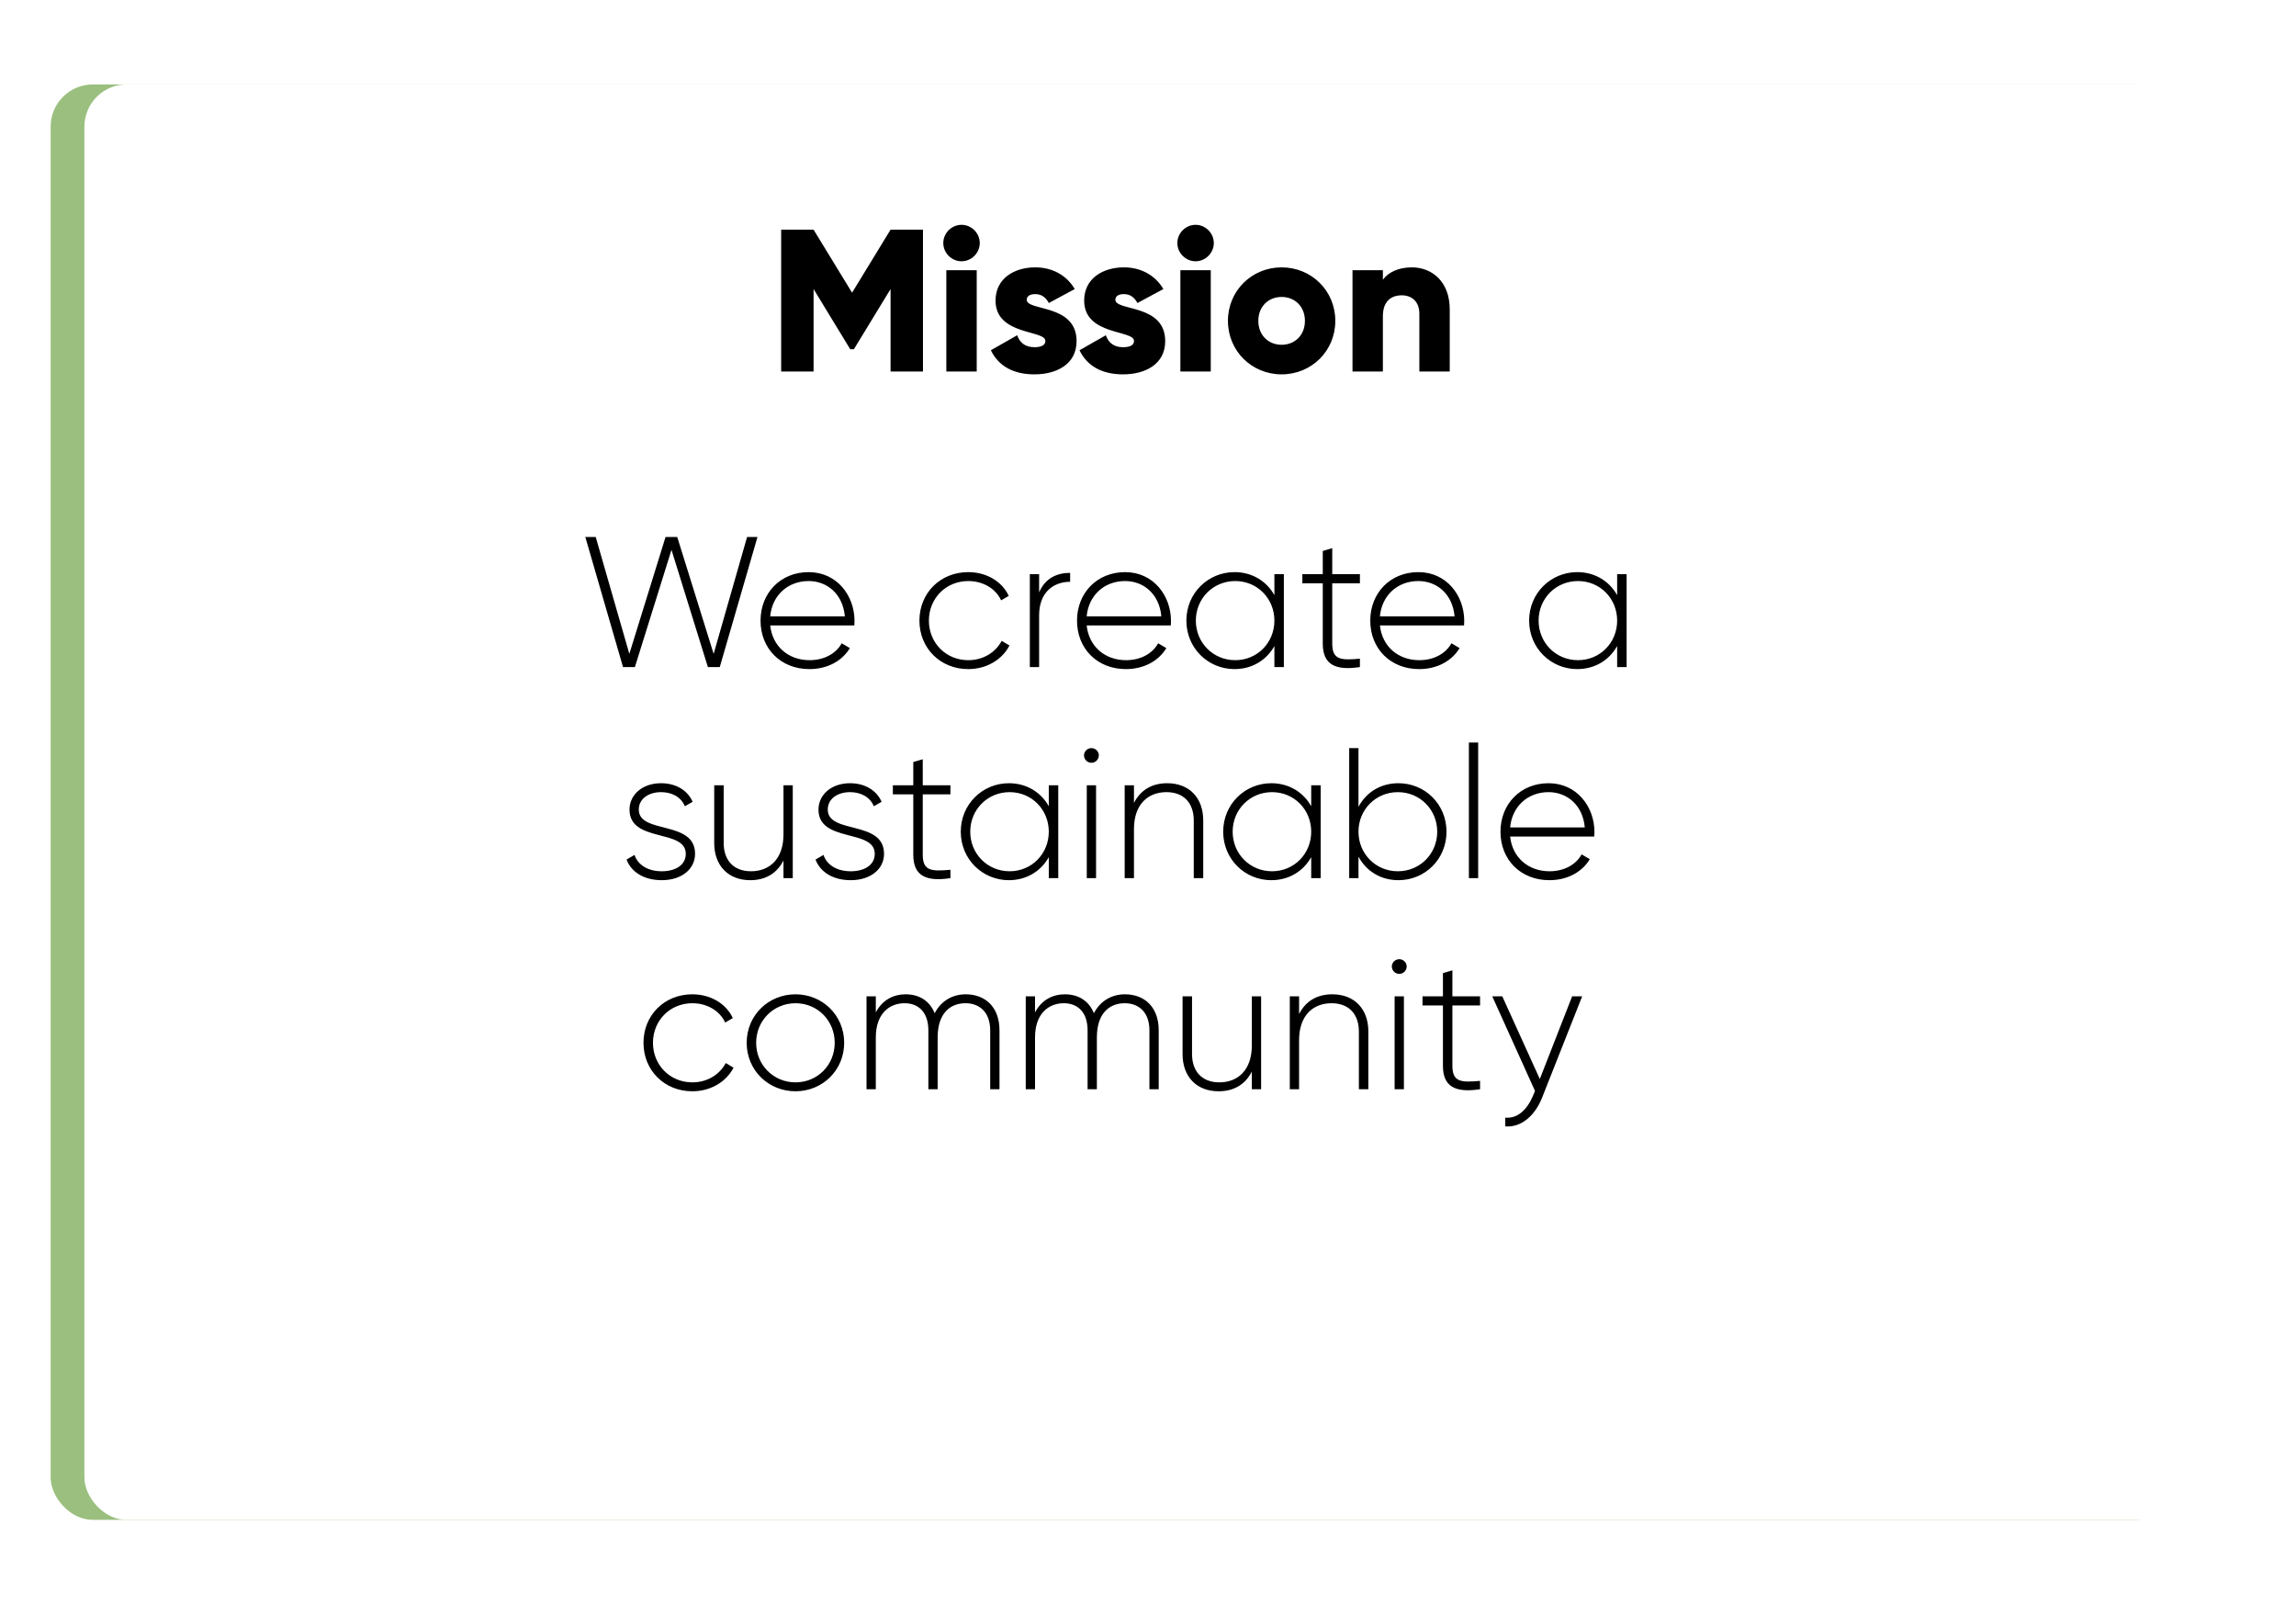 <svg width="272" height="190" viewBox="0 0 272 190" fill="none" xmlns="http://www.w3.org/2000/svg">
<g filter="url(#filter0_d_228_2227)">
<rect x="6" y="6" width="252" height="170" rx="5" fill="#9BBF7F"/>
</g>
<g filter="url(#filter1_d_228_2227)">
<rect x="6" y="6" width="252" height="170" rx="5" fill="white"/>
</g>
<path d="M73.807 79H75.215L79.549 65.118L83.861 79H85.269L89.735 63.6H88.503L84.543 77.438L80.231 63.6H78.845L74.555 77.438L70.573 63.6H69.341L73.807 79ZM95.798 67.758C92.432 67.758 90.1 70.266 90.1 73.5C90.1 76.822 92.498 79.242 95.886 79.242C98.064 79.242 99.78 78.252 100.682 76.756L99.714 76.184C99.076 77.35 97.712 78.186 95.908 78.186C93.4 78.186 91.508 76.558 91.244 74.072H101.21C101.21 73.896 101.232 73.72 101.232 73.544C101.232 70.53 99.142 67.758 95.798 67.758ZM95.798 68.814C97.954 68.814 99.846 70.31 100.088 72.994H91.244C91.464 70.552 93.29 68.814 95.798 68.814ZM114.707 79.242C116.863 79.242 118.711 78.142 119.591 76.448L118.667 75.898C117.941 77.262 116.489 78.186 114.707 78.186C112.045 78.186 110.043 76.118 110.043 73.5C110.043 70.882 112.045 68.814 114.707 68.814C116.467 68.814 117.963 69.716 118.601 71.102L119.503 70.574C118.711 68.858 116.863 67.758 114.707 67.758C111.385 67.758 108.921 70.244 108.921 73.5C108.921 76.756 111.385 79.242 114.707 79.242ZM123.101 70.156V68H122.001V79H123.101V72.884C123.101 70.068 124.883 68.902 126.775 68.902V67.846C125.279 67.846 123.849 68.418 123.101 70.156ZM133.289 67.758C129.923 67.758 127.591 70.266 127.591 73.5C127.591 76.822 129.989 79.242 133.377 79.242C135.555 79.242 137.271 78.252 138.173 76.756L137.205 76.184C136.567 77.35 135.203 78.186 133.399 78.186C130.891 78.186 128.999 76.558 128.735 74.072H138.701C138.701 73.896 138.723 73.72 138.723 73.544C138.723 70.53 136.633 67.758 133.289 67.758ZM133.289 68.814C135.445 68.814 137.337 70.31 137.579 72.994H128.735C128.955 70.552 130.781 68.814 133.289 68.814ZM150.974 68V70.486C150.05 68.836 148.356 67.758 146.244 67.758C143.12 67.758 140.546 70.244 140.546 73.5C140.546 76.756 143.12 79.242 146.244 79.242C148.356 79.242 150.05 78.164 150.974 76.514V79H152.096V68H150.974ZM146.332 78.186C143.714 78.186 141.668 76.118 141.668 73.5C141.668 70.882 143.714 68.814 146.332 68.814C148.95 68.814 150.974 70.882 150.974 73.5C150.974 76.118 148.95 78.186 146.332 78.186ZM161.105 69.078V68H157.827V64.92L156.705 65.25V68H154.285V69.078H156.705V76.228C156.705 78.736 158.223 79.44 161.105 79V78.01C158.861 78.208 157.827 78.164 157.827 76.228V69.078H161.105ZM168.029 67.758C164.663 67.758 162.331 70.266 162.331 73.5C162.331 76.822 164.729 79.242 168.117 79.242C170.295 79.242 172.011 78.252 172.913 76.756L171.945 76.184C171.307 77.35 169.943 78.186 168.139 78.186C165.631 78.186 163.739 76.558 163.475 74.072H173.441C173.441 73.896 173.463 73.72 173.463 73.544C173.463 70.53 171.373 67.758 168.029 67.758ZM168.029 68.814C170.185 68.814 172.077 70.31 172.319 72.994H163.475C163.695 70.552 165.521 68.814 168.029 68.814ZM191.579 68V70.486C190.655 68.836 188.961 67.758 186.849 67.758C183.725 67.758 181.151 70.244 181.151 73.5C181.151 76.756 183.725 79.242 186.849 79.242C188.961 79.242 190.655 78.164 191.579 76.514V79H192.701V68H191.579ZM186.937 78.186C184.319 78.186 182.273 76.118 182.273 73.5C182.273 70.882 184.319 68.814 186.937 68.814C189.555 68.814 191.579 70.882 191.579 73.5C191.579 76.118 189.555 78.186 186.937 78.186ZM75.676 95.882C75.676 94.562 76.886 93.814 78.316 93.814C79.526 93.814 80.67 94.342 81.132 95.486L82.056 94.958C81.462 93.616 80.098 92.758 78.316 92.758C76.072 92.758 74.576 94.144 74.576 95.882C74.576 99.842 81.242 98.126 81.242 101.118C81.242 102.504 79.944 103.186 78.404 103.186C76.754 103.186 75.566 102.438 75.17 101.25L74.224 101.8C74.752 103.208 76.204 104.242 78.404 104.242C80.758 104.242 82.342 102.922 82.342 101.118C82.342 97.092 75.676 98.83 75.676 95.882ZM92.817 93V98.808C92.817 101.778 91.123 103.186 88.967 103.186C86.899 103.186 85.733 101.866 85.733 99.842V93H84.611V99.842C84.611 102.504 86.261 104.242 88.879 104.242C90.573 104.242 91.981 103.538 92.817 101.91V104H93.917V93H92.817ZM98.063 95.882C98.063 94.562 99.273 93.814 100.703 93.814C101.913 93.814 103.057 94.342 103.519 95.486L104.443 94.958C103.849 93.616 102.485 92.758 100.703 92.758C98.459 92.758 96.963 94.144 96.963 95.882C96.963 99.842 103.629 98.126 103.629 101.118C103.629 102.504 102.331 103.186 100.791 103.186C99.141 103.186 97.953 102.438 97.557 101.25L96.611 101.8C97.139 103.208 98.591 104.242 100.791 104.242C103.145 104.242 104.729 102.922 104.729 101.118C104.729 97.092 98.063 98.83 98.063 95.882ZM112.594 94.078V93H109.316V89.92L108.194 90.25V93H105.774V94.078H108.194V101.228C108.194 103.736 109.712 104.44 112.594 104V103.01C110.35 103.208 109.316 103.164 109.316 101.228V94.078H112.594ZM124.247 93V95.486C123.323 93.836 121.629 92.758 119.517 92.758C116.393 92.758 113.819 95.244 113.819 98.5C113.819 101.756 116.393 104.242 119.517 104.242C121.629 104.242 123.323 103.164 124.247 101.514V104H125.369V93H124.247ZM119.605 103.186C116.987 103.186 114.941 101.118 114.941 98.5C114.941 95.882 116.987 93.814 119.605 93.814C122.223 93.814 124.247 95.882 124.247 98.5C124.247 101.118 122.223 103.186 119.605 103.186ZM129.297 90.338C129.781 90.338 130.177 89.942 130.177 89.458C130.177 88.996 129.781 88.6 129.297 88.6C128.813 88.6 128.417 88.996 128.417 89.458C128.417 89.942 128.813 90.338 129.297 90.338ZM128.747 104H129.847V93H128.747V104ZM138.275 92.758C136.581 92.758 135.173 93.462 134.337 95.09V93H133.237V104H134.337V98.192C134.337 95.222 136.031 93.814 138.187 93.814C140.255 93.814 141.421 95.134 141.421 97.158V104H142.543V97.158C142.543 94.496 140.893 92.758 138.275 92.758ZM155.335 93V95.486C154.411 93.836 152.717 92.758 150.605 92.758C147.481 92.758 144.907 95.244 144.907 98.5C144.907 101.756 147.481 104.242 150.605 104.242C152.717 104.242 154.411 103.164 155.335 101.514V104H156.457V93H155.335ZM150.693 103.186C148.075 103.186 146.029 101.118 146.029 98.5C146.029 95.882 148.075 93.814 150.693 93.814C153.311 93.814 155.335 95.882 155.335 98.5C155.335 101.118 153.311 103.186 150.693 103.186ZM165.665 92.758C163.531 92.758 161.837 93.858 160.935 95.552V88.6H159.835V104H160.935V101.448C161.837 103.142 163.531 104.242 165.665 104.242C168.811 104.242 171.363 101.756 171.363 98.5C171.363 95.244 168.811 92.758 165.665 92.758ZM165.599 103.186C162.981 103.186 160.935 101.118 160.935 98.5C160.935 95.882 162.981 93.814 165.599 93.814C168.217 93.814 170.263 95.882 170.263 98.5C170.263 101.118 168.217 103.186 165.599 103.186ZM174.014 104H175.114V87.94H174.014V104ZM183.455 92.758C180.089 92.758 177.757 95.266 177.757 98.5C177.757 101.822 180.155 104.242 183.543 104.242C185.721 104.242 187.437 103.252 188.339 101.756L187.371 101.184C186.733 102.35 185.369 103.186 183.565 103.186C181.057 103.186 179.165 101.558 178.901 99.072H188.867C188.867 98.896 188.889 98.72 188.889 98.544C188.889 95.53 186.799 92.758 183.455 92.758ZM183.455 93.814C185.611 93.814 187.503 95.31 187.745 97.994H178.901C179.121 95.552 180.947 93.814 183.455 93.814ZM82.018 129.242C84.174 129.242 86.022 128.142 86.902 126.448L85.978 125.898C85.252 127.262 83.8 128.186 82.018 128.186C79.356 128.186 77.354 126.118 77.354 123.5C77.354 120.882 79.356 118.814 82.018 118.814C83.778 118.814 85.274 119.716 85.912 121.102L86.814 120.574C86.022 118.858 84.174 117.758 82.018 117.758C78.696 117.758 76.232 120.244 76.232 123.5C76.232 126.756 78.696 129.242 82.018 129.242ZM94.243 129.242C97.433 129.242 100.007 126.756 100.007 123.5C100.007 120.244 97.433 117.758 94.243 117.758C91.031 117.758 88.457 120.244 88.457 123.5C88.457 126.756 91.031 129.242 94.243 129.242ZM94.243 128.186C91.625 128.186 89.579 126.118 89.579 123.5C89.579 120.882 91.625 118.814 94.243 118.814C96.861 118.814 98.885 120.882 98.885 123.5C98.885 126.118 96.861 128.186 94.243 128.186ZM114.402 117.758C112.928 117.758 111.52 118.462 110.728 120.002C110.156 118.55 108.902 117.758 107.296 117.758C105.888 117.758 104.568 118.374 103.754 119.892V118H102.654V129H103.754V122.862C103.754 120.046 105.36 118.814 107.164 118.814C108.858 118.814 109.98 119.936 109.98 122.026V129H111.08V122.862C111.08 120.046 112.532 118.814 114.38 118.814C116.096 118.814 117.306 119.936 117.306 122.026V129H118.406V122.026C118.406 119.276 116.734 117.758 114.402 117.758ZM133.265 117.758C131.791 117.758 130.383 118.462 129.591 120.002C129.019 118.55 127.765 117.758 126.159 117.758C124.751 117.758 123.431 118.374 122.617 119.892V118H121.517V129H122.617V122.862C122.617 120.046 124.223 118.814 126.027 118.814C127.721 118.814 128.843 119.936 128.843 122.026V129H129.943V122.862C129.943 120.046 131.395 118.814 133.243 118.814C134.959 118.814 136.169 119.936 136.169 122.026V129H137.269V122.026C137.269 119.276 135.597 117.758 133.265 117.758ZM148.301 118V123.808C148.301 126.778 146.607 128.186 144.451 128.186C142.383 128.186 141.217 126.866 141.217 124.842V118H140.095V124.842C140.095 127.504 141.745 129.242 144.363 129.242C146.057 129.242 147.465 128.538 148.301 126.91V129H149.401V118H148.301ZM157.836 117.758C156.142 117.758 154.734 118.462 153.898 120.09V118H152.798V129H153.898V123.192C153.898 120.222 155.592 118.814 157.748 118.814C159.816 118.814 160.982 120.134 160.982 122.158V129H162.104V122.158C162.104 119.496 160.454 117.758 157.836 117.758ZM165.766 115.338C166.25 115.338 166.646 114.942 166.646 114.458C166.646 113.996 166.25 113.6 165.766 113.6C165.282 113.6 164.886 113.996 164.886 114.458C164.886 114.942 165.282 115.338 165.766 115.338ZM165.216 129H166.316V118H165.216V129ZM175.339 119.078V118H172.061V114.92L170.939 115.25V118H168.519V119.078H170.939V126.228C170.939 128.736 172.457 129.44 175.339 129V128.01C173.095 128.208 172.061 128.164 172.061 126.228V119.078H175.339ZM186.245 118L182.417 127.79L177.973 118H176.785L181.845 129.198L181.603 129.792C180.921 131.398 179.799 132.498 178.325 132.366V133.4C180.217 133.554 181.845 132.124 182.681 130.012L187.433 118H186.245Z" fill="black"/>
<path d="M109.342 27.2H105.502L100.942 34.664L96.382 27.2H92.542V44H96.382V34.232L100.726 41.36H101.158L105.502 34.232V44H109.342V27.2ZM113.909 30.944C115.085 30.944 116.069 29.96 116.069 28.784C116.069 27.608 115.085 26.624 113.909 26.624C112.733 26.624 111.749 27.608 111.749 28.784C111.749 29.96 112.733 30.944 113.909 30.944ZM112.109 44H115.709V32H112.109V44ZM121.634 35.504C121.634 35.072 122.018 34.832 122.642 34.832C123.434 34.832 123.914 35.264 124.25 35.888L127.322 34.232C126.314 32.528 124.586 31.664 122.642 31.664C120.146 31.664 117.938 32.984 117.938 35.6C117.938 39.752 123.842 39.056 123.842 40.376C123.842 40.856 123.41 41.12 122.546 41.12C121.49 41.12 120.818 40.616 120.506 39.704L117.386 41.48C118.322 43.424 120.146 44.336 122.546 44.336C125.138 44.336 127.538 43.16 127.538 40.4C127.538 35.96 121.634 36.872 121.634 35.504ZM132.134 35.504C132.134 35.072 132.518 34.832 133.142 34.832C133.934 34.832 134.414 35.264 134.75 35.888L137.822 34.232C136.814 32.528 135.086 31.664 133.142 31.664C130.646 31.664 128.438 32.984 128.438 35.6C128.438 39.752 134.342 39.056 134.342 40.376C134.342 40.856 133.91 41.12 133.046 41.12C131.99 41.12 131.318 40.616 131.006 39.704L127.886 41.48C128.822 43.424 130.646 44.336 133.046 44.336C135.638 44.336 138.038 43.16 138.038 40.4C138.038 35.96 132.134 36.872 132.134 35.504ZM141.636 30.944C142.812 30.944 143.796 29.96 143.796 28.784C143.796 27.608 142.812 26.624 141.636 26.624C140.46 26.624 139.476 27.608 139.476 28.784C139.476 29.96 140.46 30.944 141.636 30.944ZM139.836 44H143.436V32H139.836V44ZM151.83 44.336C155.358 44.336 158.19 41.576 158.19 38C158.19 34.424 155.358 31.664 151.83 31.664C148.302 31.664 145.47 34.424 145.47 38C145.47 41.576 148.302 44.336 151.83 44.336ZM151.83 40.832C150.27 40.832 149.07 39.704 149.07 38C149.07 36.296 150.27 35.168 151.83 35.168C153.39 35.168 154.59 36.296 154.59 38C154.59 39.704 153.39 40.832 151.83 40.832ZM167.258 31.664C165.674 31.664 164.474 32.24 163.826 33.128V32H160.226V44H163.826V37.448C163.826 35.744 164.738 34.976 166.058 34.976C167.21 34.976 168.146 35.672 168.146 37.16V44H171.746V36.632C171.746 33.392 169.682 31.664 167.258 31.664Z" fill="black"/>
<defs>
<filter id="filter0_d_228_2227" x="2" y="6" width="260" height="178" filterUnits="userSpaceOnUse" color-interpolation-filters="sRGB">
<feFlood flood-opacity="0" result="BackgroundImageFix"/>
<feColorMatrix in="SourceAlpha" type="matrix" values="0 0 0 0 0 0 0 0 0 0 0 0 0 0 0 0 0 0 127 0" result="hardAlpha"/>
<feOffset dy="4"/>
<feGaussianBlur stdDeviation="2"/>
<feComposite in2="hardAlpha" operator="out"/>
<feColorMatrix type="matrix" values="0 0 0 0 0 0 0 0 0 0 0 0 0 0 0 0 0 0 0.25 0"/>
<feBlend mode="normal" in2="BackgroundImageFix" result="effect1_dropShadow_228_2227"/>
<feBlend mode="normal" in="SourceGraphic" in2="effect1_dropShadow_228_2227" result="shape"/>
</filter>
<filter id="filter1_d_228_2227" x="0" y="0" width="272" height="190" filterUnits="userSpaceOnUse" color-interpolation-filters="sRGB">
<feFlood flood-opacity="0" result="BackgroundImageFix"/>
<feColorMatrix in="SourceAlpha" type="matrix" values="0 0 0 0 0 0 0 0 0 0 0 0 0 0 0 0 0 0 127 0" result="hardAlpha"/>
<feOffset dx="4" dy="4"/>
<feGaussianBlur stdDeviation="5"/>
<feComposite in2="hardAlpha" operator="out"/>
<feColorMatrix type="matrix" values="0 0 0 0 0.608 0 0 0 0 0.749 0 0 0 0 0.498 0 0 0 1 0"/>
<feBlend mode="normal" in2="BackgroundImageFix" result="effect1_dropShadow_228_2227"/>
<feBlend mode="normal" in="SourceGraphic" in2="effect1_dropShadow_228_2227" result="shape"/>
</filter>
</defs>
</svg>

